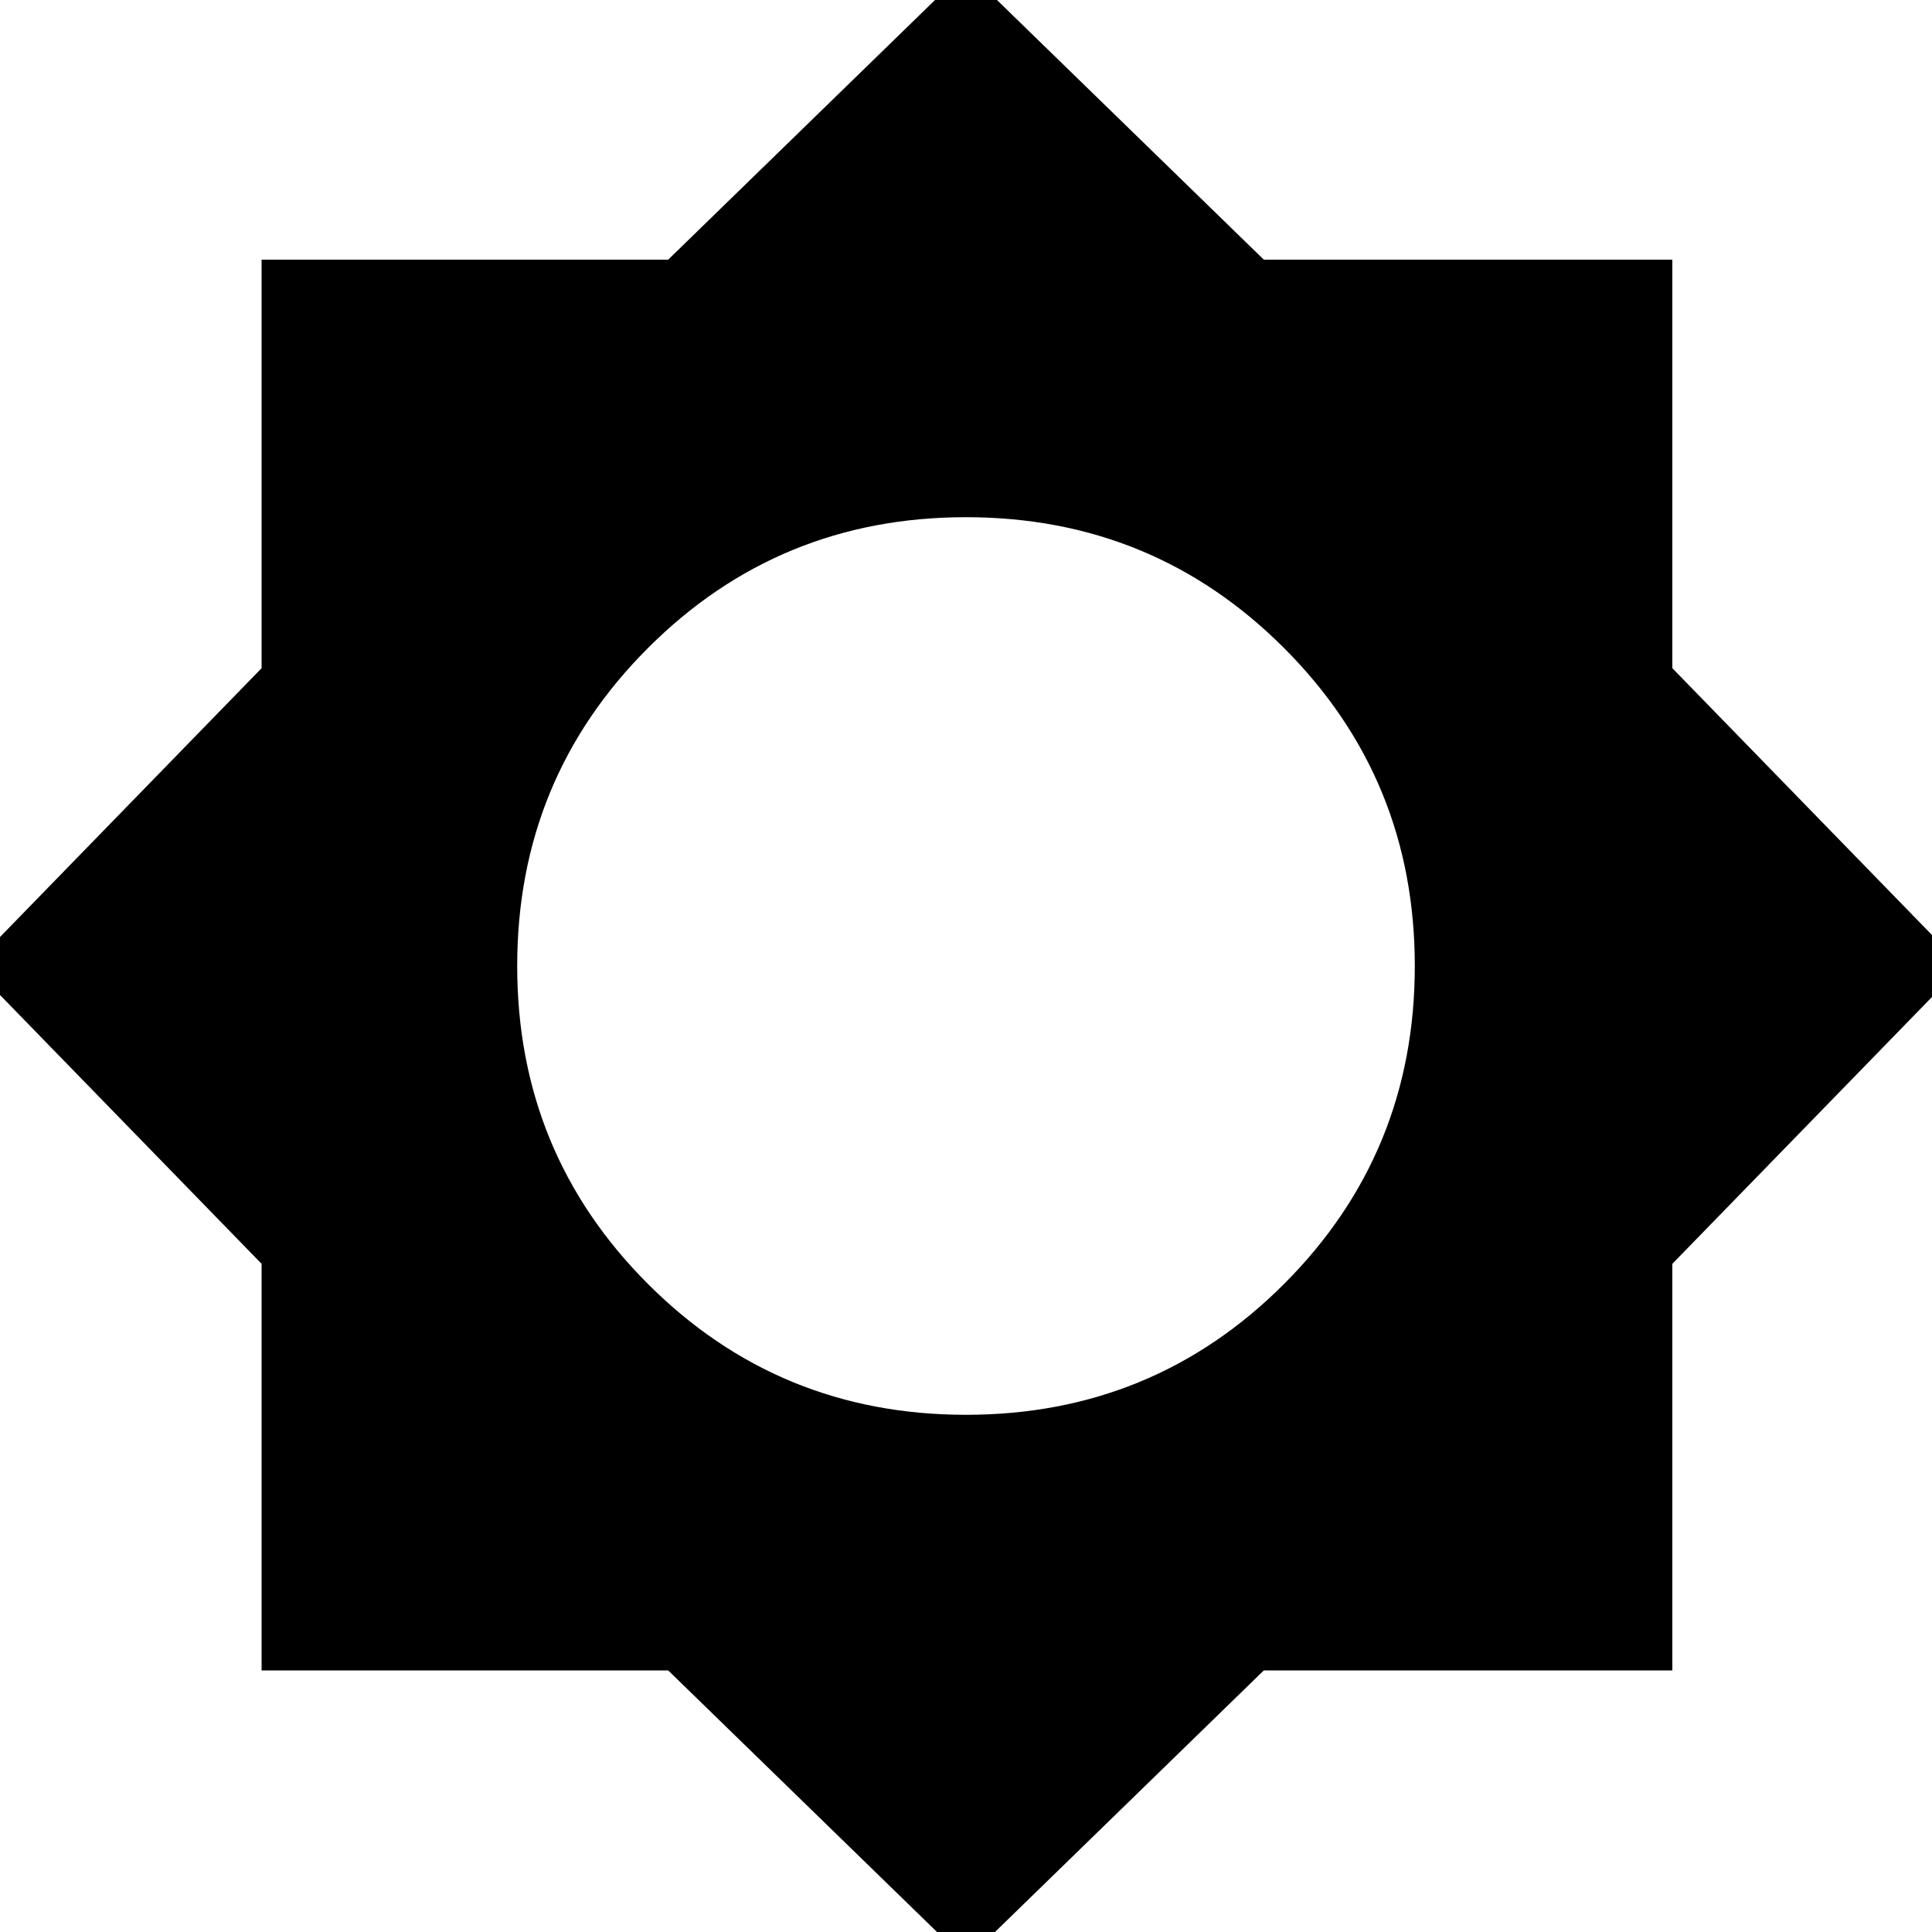 <svg xmlns="http://www.w3.org/2000/svg" height="20" width="20"><path d="M10 20.292 6.917 17.292H2.708V13.083L-0.292 10L2.708 6.917V2.688H6.917L10 -0.312L13.083 2.688H17.312V6.917L20.312 10L17.312 13.083V17.292H13.083ZM10 14.646Q11.938 14.646 13.292 13.292Q14.646 11.938 14.646 10Q14.646 8.062 13.292 6.708Q11.938 5.354 10 5.354Q8.062 5.354 6.708 6.708Q5.354 8.062 5.354 10Q5.354 11.938 6.708 13.292Q8.062 14.646 10 14.646Z"/></svg>